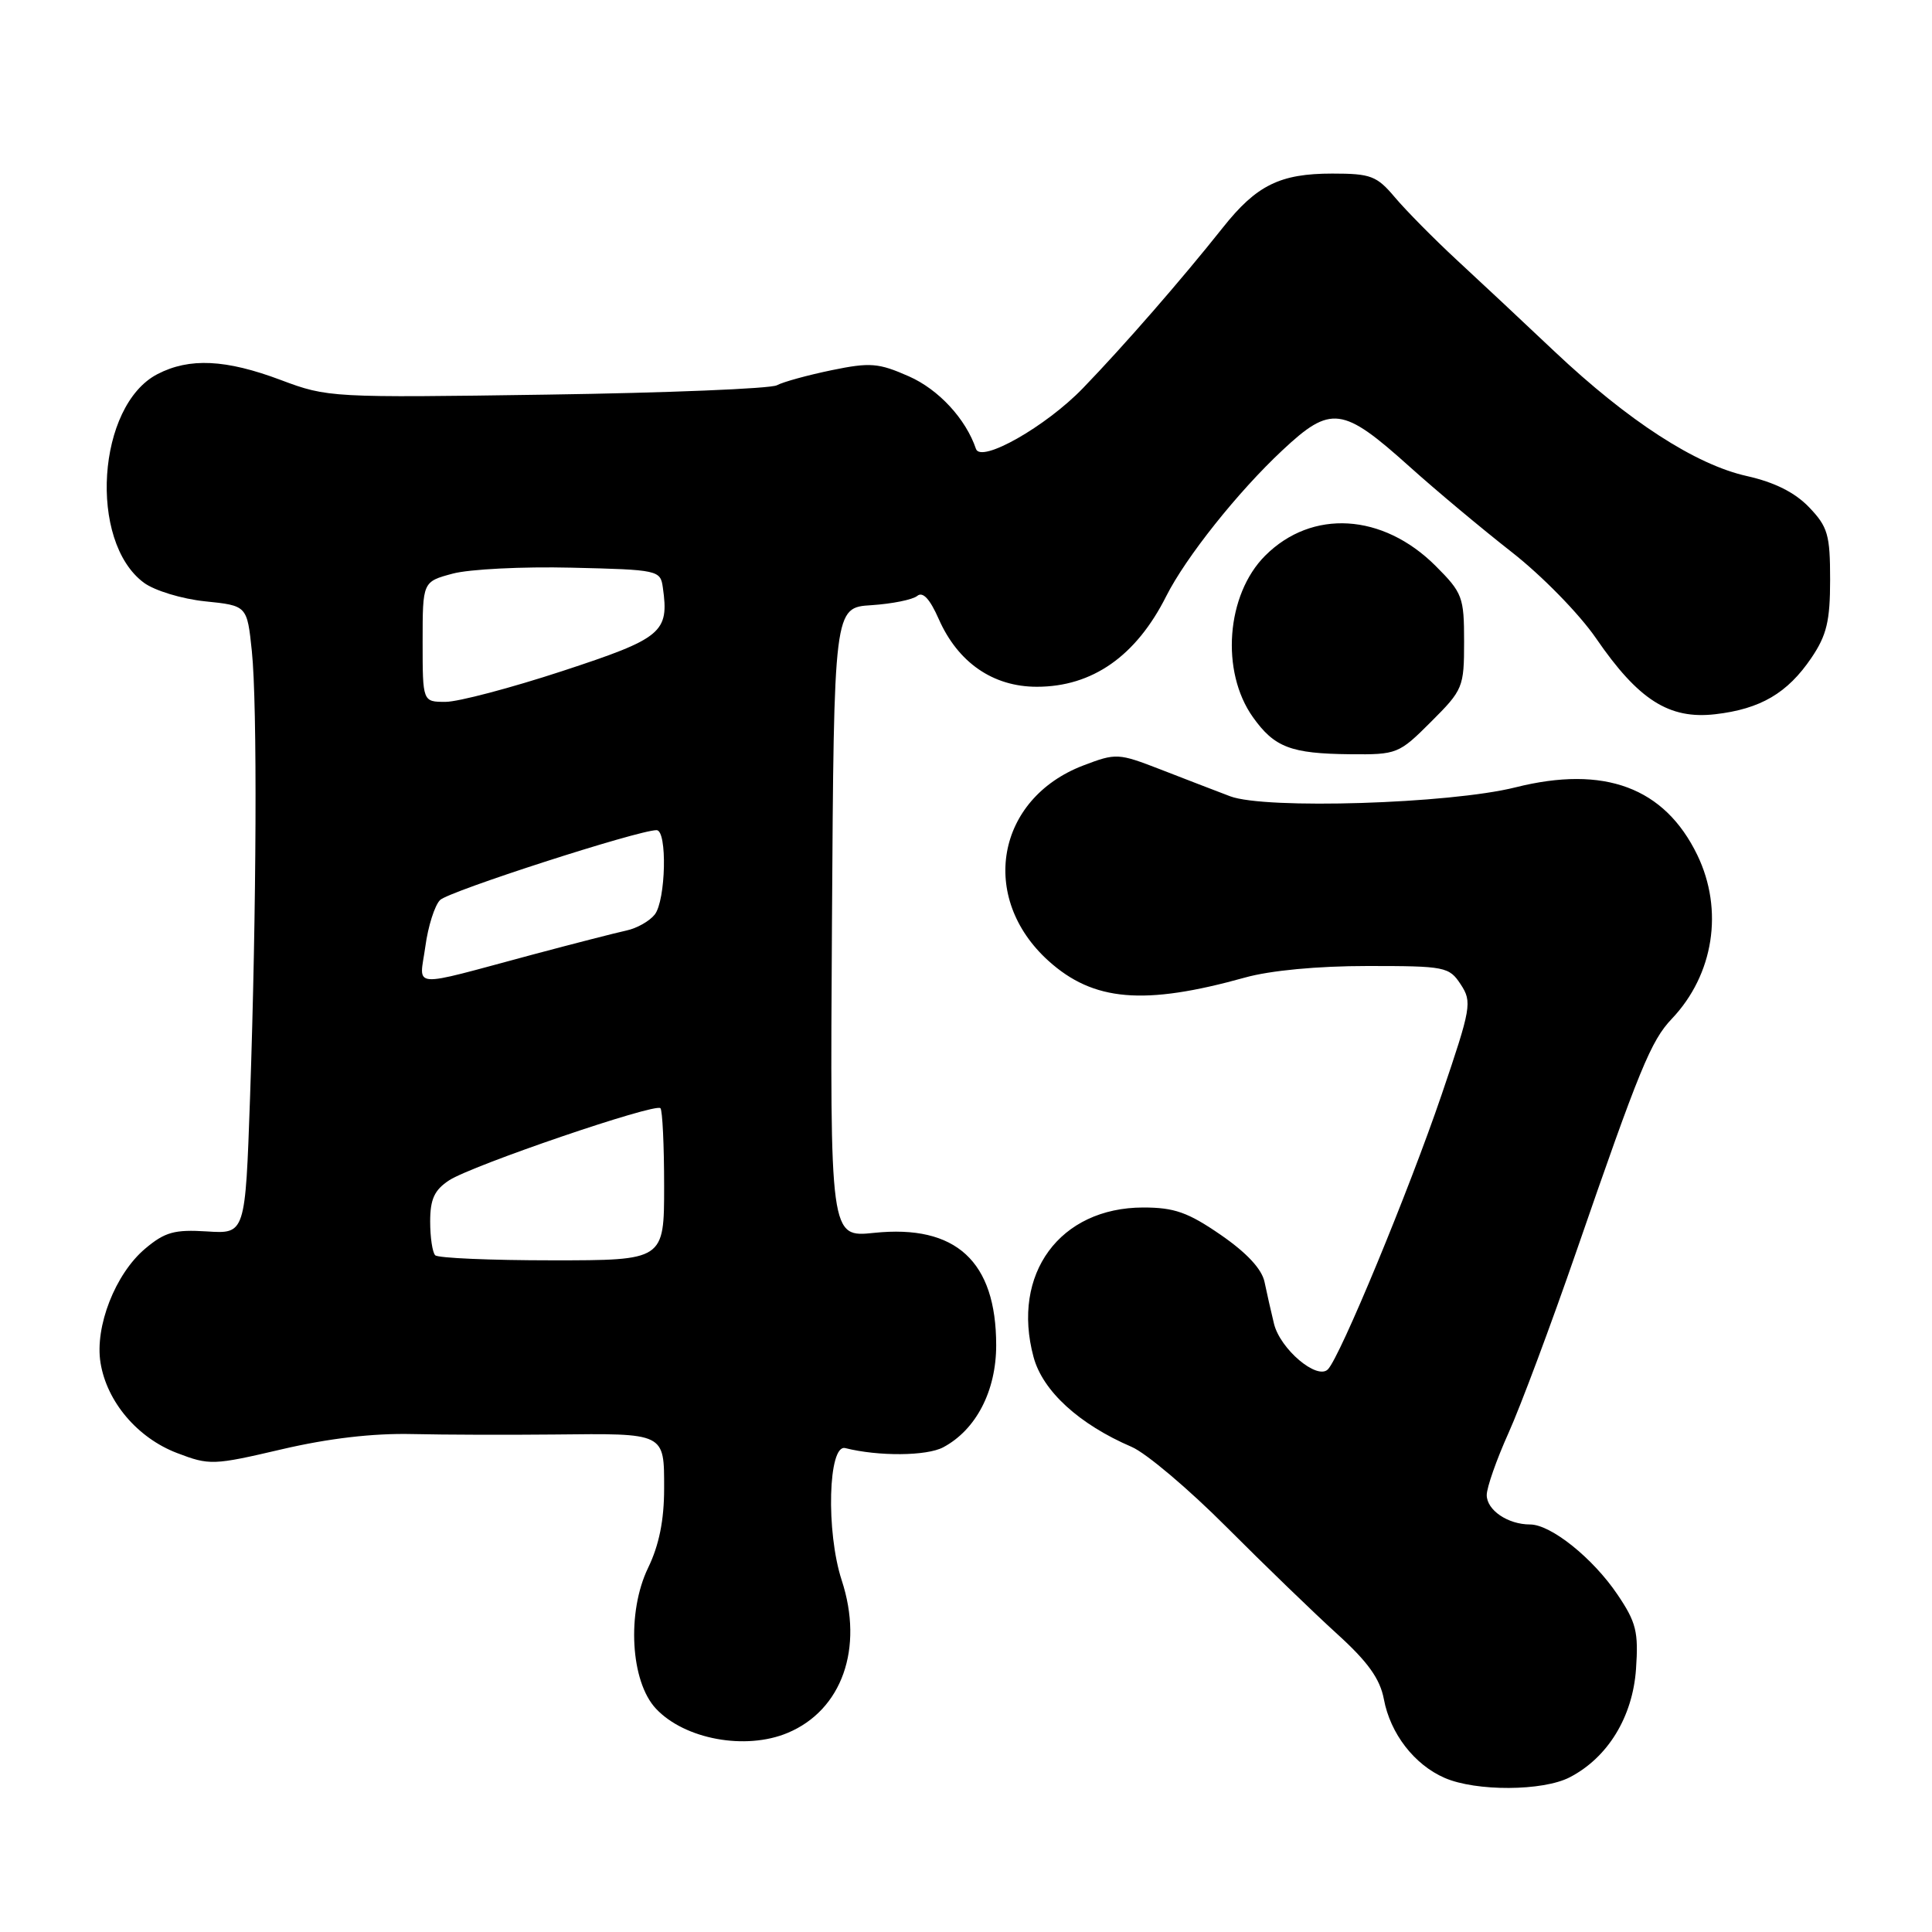 <?xml version="1.0" encoding="UTF-8" standalone="no"?>
<!DOCTYPE svg PUBLIC "-//W3C//DTD SVG 1.1//EN" "http://www.w3.org/Graphics/SVG/1.1/DTD/svg11.dtd" >
<svg xmlns="http://www.w3.org/2000/svg" xmlns:xlink="http://www.w3.org/1999/xlink" version="1.1" viewBox="0 0 256 256">
 <g >
 <path fill="currentColor"
d=" M 208.00 235.50 C 213.04 232.89 216.34 227.51 216.78 221.15 C 217.12 216.23 216.81 214.96 214.32 211.28 C 211.06 206.45 205.50 202.00 202.74 202.00 C 199.80 202.00 197.00 200.10 197.00 198.10 C 197.00 197.10 198.30 193.40 199.88 189.89 C 201.47 186.37 205.53 175.50 208.91 165.72 C 217.24 141.61 218.76 137.90 221.52 135.00 C 227.09 129.14 228.42 120.57 224.90 113.29 C 220.56 104.34 212.59 101.37 200.80 104.33 C 192.11 106.51 167.63 107.27 163.00 105.51 C 161.07 104.78 156.92 103.18 153.76 101.95 C 148.18 99.79 147.89 99.77 143.54 101.43 C 132.00 105.84 129.66 118.95 138.93 127.32 C 144.88 132.69 151.59 133.26 164.97 129.53 C 168.32 128.59 174.61 128.00 181.19 128.00 C 191.51 128.00 192.02 128.10 193.56 130.45 C 195.08 132.77 194.94 133.53 191.02 145.06 C 186.67 157.83 177.56 179.83 175.95 181.45 C 174.51 182.89 169.63 178.76 168.81 175.40 C 168.42 173.80 167.86 171.32 167.56 169.88 C 167.21 168.16 165.21 166.01 161.76 163.63 C 157.42 160.64 155.60 160.00 151.49 160.00 C 140.43 160.01 133.98 168.80 136.95 179.81 C 138.16 184.32 142.99 188.73 149.95 191.72 C 151.85 192.53 157.51 197.31 162.53 202.35 C 167.55 207.38 174.14 213.75 177.17 216.50 C 181.25 220.20 182.86 222.45 183.37 225.15 C 184.22 229.71 187.40 233.83 191.42 235.58 C 195.57 237.39 204.43 237.35 208.00 235.50 Z  M 104.36 229.62 C 111.57 226.61 114.48 218.40 111.53 209.39 C 109.43 202.95 109.74 191.31 112.00 191.88 C 116.40 192.99 122.77 192.94 124.97 191.78 C 129.32 189.47 132.00 184.33 132.00 178.25 C 132.00 167.13 126.67 162.23 115.82 163.36 C 109.98 163.97 109.98 163.97 110.24 122.24 C 110.50 80.50 110.50 80.50 115.47 80.19 C 118.21 80.01 120.94 79.46 121.54 78.96 C 122.28 78.35 123.22 79.37 124.39 82.03 C 126.94 87.80 131.58 91.00 137.39 91.00 C 144.74 91.00 150.54 86.94 154.53 79.00 C 157.13 73.84 164.03 65.17 169.93 59.66 C 176.35 53.65 177.89 53.85 186.77 61.83 C 190.24 64.95 196.33 70.04 200.29 73.14 C 204.30 76.27 209.27 81.35 211.50 84.60 C 217.10 92.75 221.16 95.34 227.27 94.64 C 233.27 93.95 236.85 91.85 240.02 87.17 C 242.05 84.17 242.50 82.28 242.50 76.82 C 242.50 70.86 242.20 69.81 239.71 67.21 C 237.83 65.25 235.13 63.90 231.47 63.08 C 224.66 61.56 215.77 55.80 205.99 46.58 C 201.87 42.68 196.02 37.21 192.99 34.41 C 189.97 31.61 186.30 27.89 184.84 26.16 C 182.43 23.30 181.64 23.00 176.54 23.00 C 169.61 23.00 166.50 24.53 162.04 30.15 C 156.57 37.04 148.93 45.81 143.50 51.43 C 138.58 56.53 129.97 61.41 129.32 59.48 C 127.98 55.51 124.38 51.61 120.44 49.87 C 116.41 48.09 115.31 48.00 110.21 49.05 C 107.07 49.70 103.80 50.59 102.94 51.05 C 102.08 51.50 88.35 52.06 72.44 52.29 C 43.96 52.71 43.40 52.68 37.23 50.36 C 29.92 47.61 25.10 47.38 20.87 49.57 C 12.86 53.71 11.68 71.74 19.06 77.21 C 20.48 78.26 24.09 79.36 27.18 79.68 C 32.74 80.25 32.74 80.25 33.37 86.27 C 34.11 93.38 34.00 120.25 33.13 145.50 C 32.50 163.50 32.50 163.50 27.42 163.17 C 23.13 162.90 21.85 163.25 19.24 165.45 C 15.28 168.78 12.54 175.79 13.32 180.58 C 14.16 185.75 18.22 190.53 23.45 192.53 C 27.76 194.18 28.26 194.16 37.33 192.04 C 43.53 190.59 49.43 189.90 54.62 190.02 C 58.95 190.12 67.40 190.14 73.40 190.08 C 88.22 189.92 88.00 189.81 88.00 197.25 C 88.00 201.44 87.33 204.75 85.88 207.74 C 83.03 213.63 83.54 222.82 86.92 226.41 C 90.73 230.47 98.79 231.95 104.36 229.62 Z  M 189.63 95.63 C 193.86 91.41 194.00 91.06 194.00 85.01 C 194.00 79.12 193.79 78.55 190.23 74.99 C 183.23 68.00 173.84 67.43 167.64 73.63 C 162.48 78.79 161.71 88.98 166.02 95.03 C 168.87 99.03 171.04 99.86 178.88 99.94 C 185.12 100.00 185.36 99.90 189.63 95.63 Z  M 57.67 166.33 C 57.30 165.97 57.00 163.95 57.00 161.86 C 57.00 158.89 57.56 157.68 59.51 156.40 C 62.52 154.43 86.80 146.14 87.51 146.84 C 87.78 147.11 88.00 151.76 88.00 157.17 C 88.00 167.00 88.00 167.00 73.17 167.00 C 65.01 167.00 58.03 166.70 57.67 166.33 Z  M 56.36 125.42 C 56.72 122.74 57.60 119.97 58.31 119.26 C 59.47 118.10 84.57 110.00 87.00 110.00 C 88.44 110.00 88.23 119.33 86.75 121.19 C 86.06 122.06 84.38 123.01 83.00 123.30 C 81.62 123.60 76.00 125.04 70.50 126.51 C 53.97 130.94 55.58 131.06 56.36 125.42 Z  M 56.00 85.04 C 56.00 77.08 56.00 77.08 59.98 76.01 C 62.16 75.42 69.25 75.06 75.73 75.22 C 87.23 75.49 87.51 75.55 87.83 77.85 C 88.68 83.81 87.76 84.57 74.54 88.91 C 67.68 91.16 60.71 93.00 59.04 93.00 C 56.00 93.00 56.00 93.00 56.00 85.04 Z "/>
</g>
</svg>